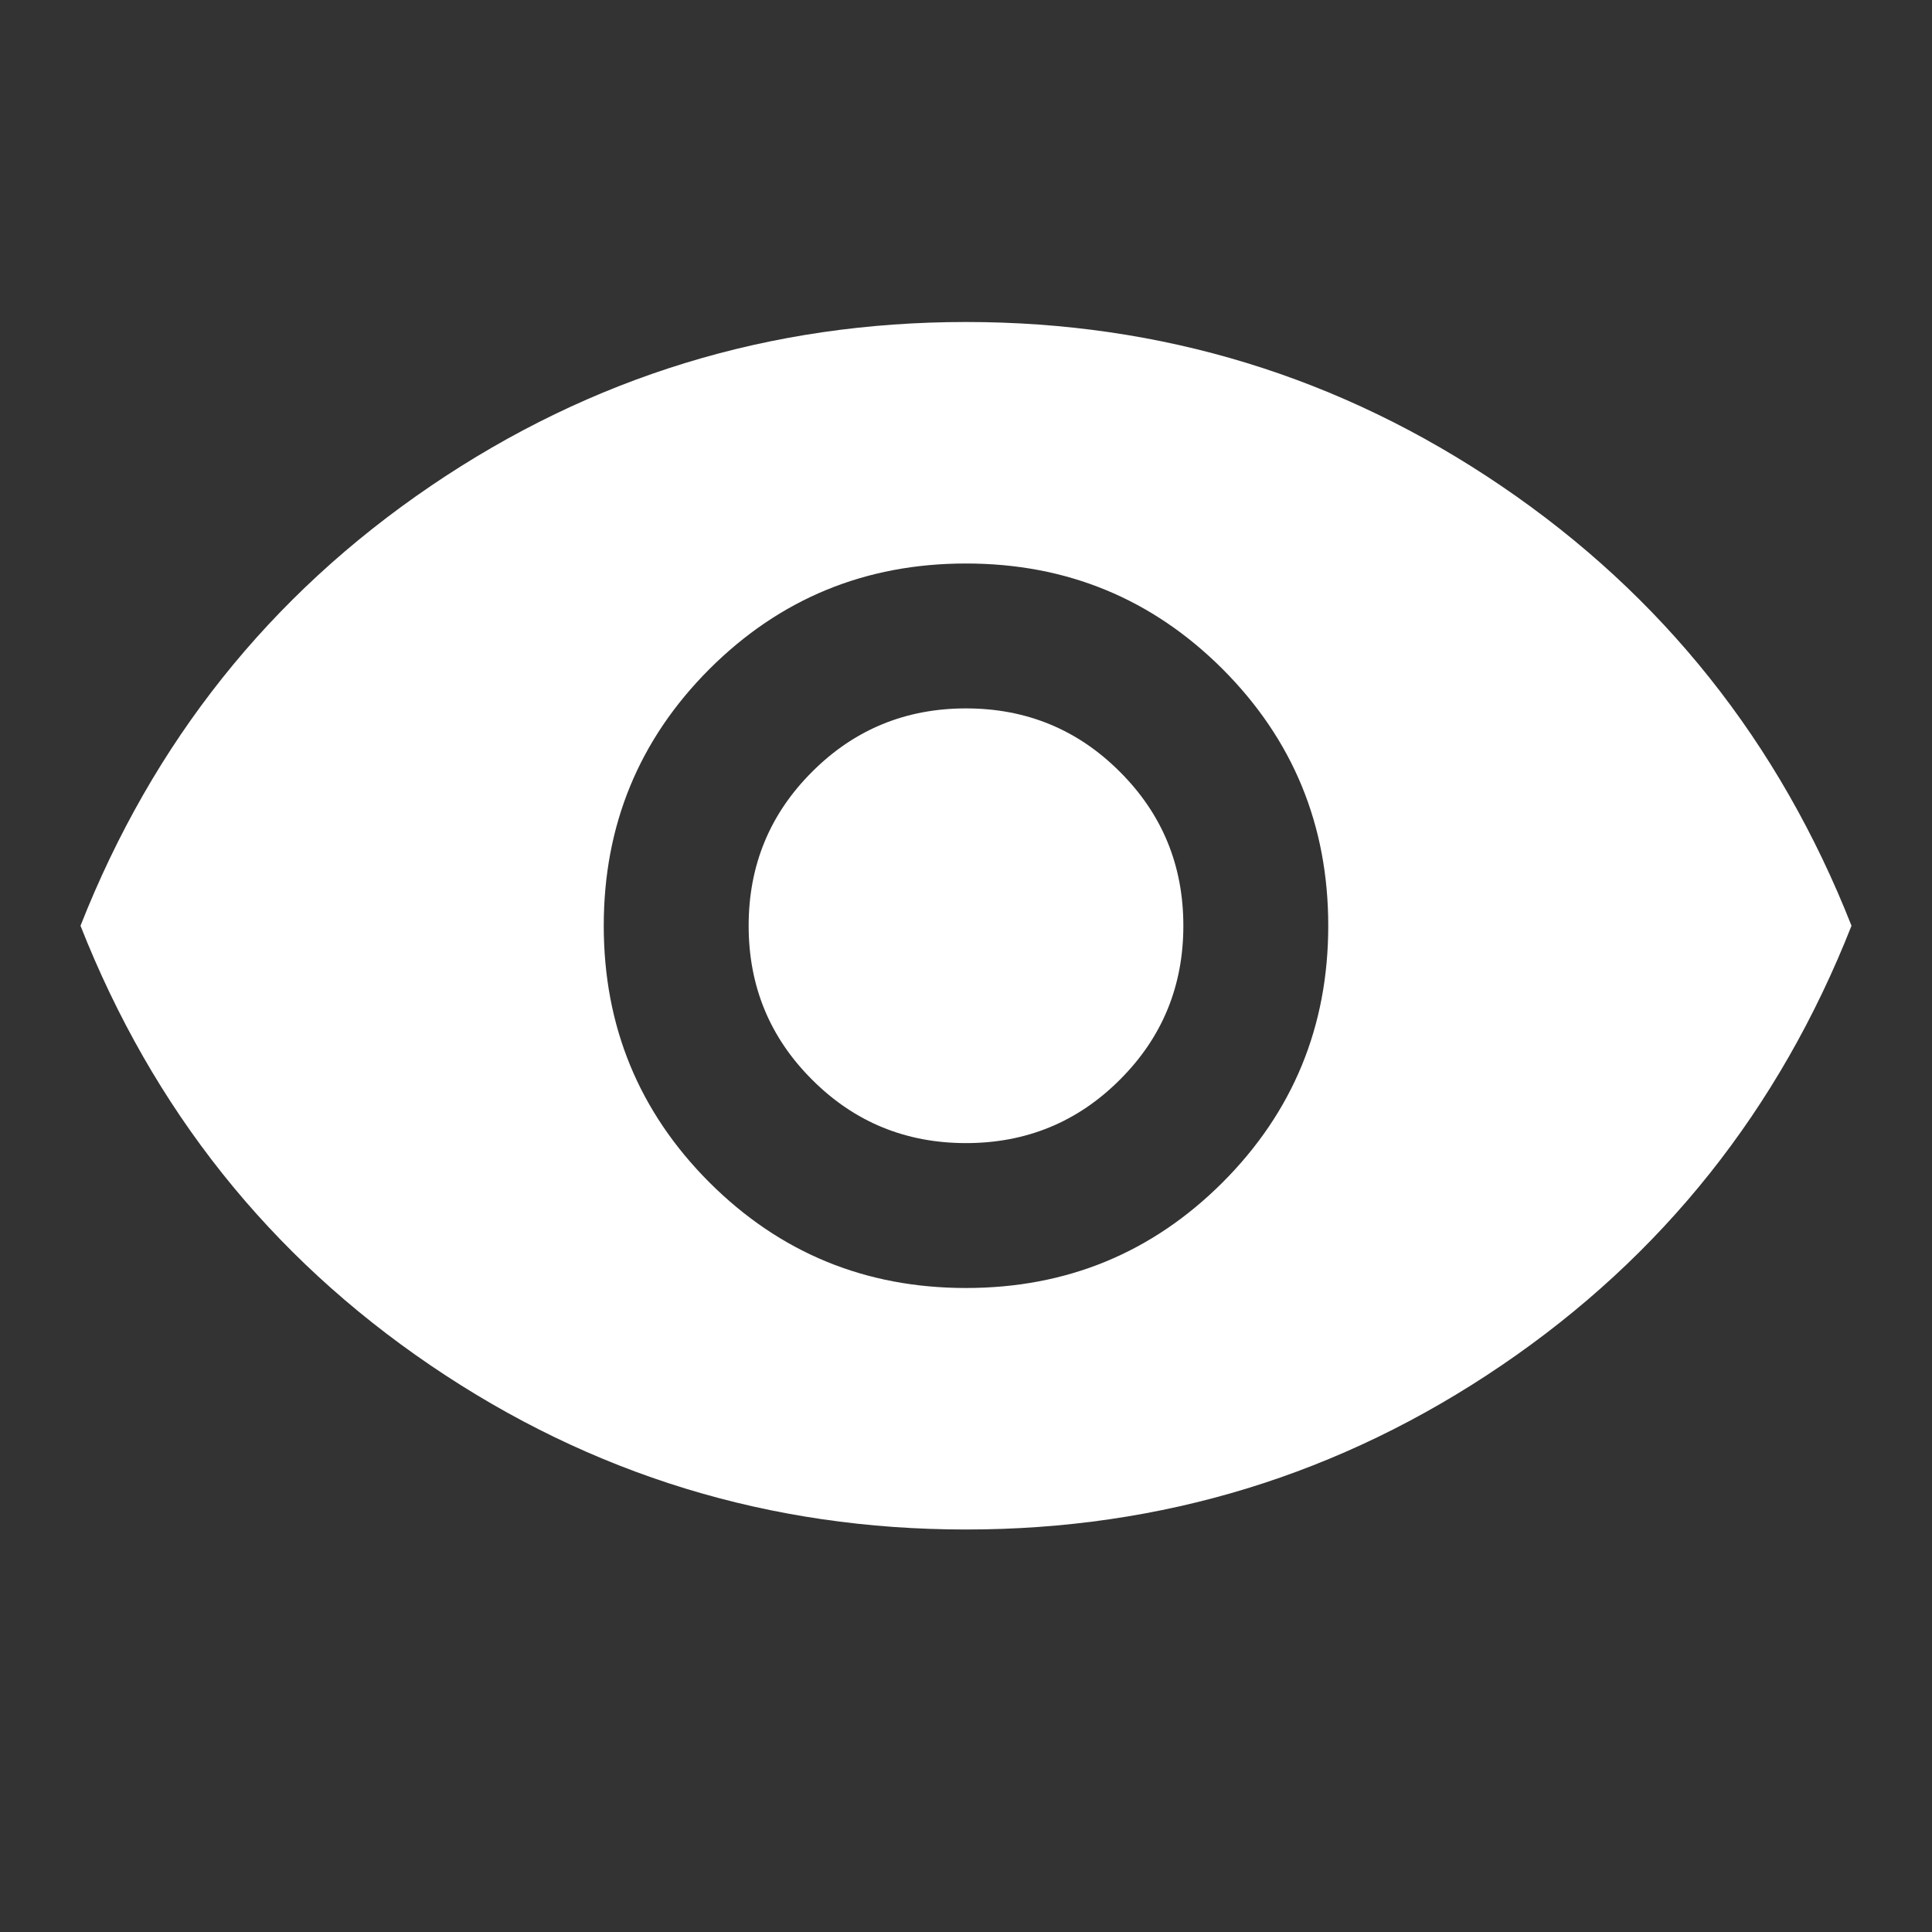 <svg width="18" height="18" viewBox="0 0 18 18" fill="none" xmlns="http://www.w3.org/2000/svg">
<rect x="0" y="0" width="18" height="18" fill="#333333" stroke="none"/>
<mask id="mask0_56_450" style="mask-type:alpha" maskUnits="userSpaceOnUse" x="0" y="0" width="18" height="18">
<rect width="18" height="18" fill="#D9D9D9"/>
</mask>
<g mask="url(#mask0_56_450)">
<path d="M9 12C9.938 12 10.734 11.672 11.391 11.016C12.047 10.359 12.375 9.562 12.375 8.625C12.375 7.688 12.047 6.891 11.391 6.234C10.734 5.578 9.938 5.25 9 5.25C8.062 5.25 7.266 5.578 6.609 6.234C5.953 6.891 5.625 7.688 5.625 8.625C5.625 9.562 5.953 10.359 6.609 11.016C7.266 11.672 8.062 12 9 12ZM9 10.65C8.438 10.65 7.959 10.453 7.566 10.059C7.172 9.666 6.975 9.188 6.975 8.625C6.975 8.062 7.172 7.584 7.566 7.191C7.959 6.797 8.438 6.6 9 6.6C9.562 6.6 10.041 6.797 10.434 7.191C10.828 7.584 11.025 8.062 11.025 8.625C11.025 9.188 10.828 9.666 10.434 10.059C10.041 10.453 9.562 10.65 9 10.65ZM9 14.25C7.175 14.25 5.513 13.741 4.013 12.722C2.513 11.703 1.425 10.338 0.75 8.625C1.425 6.912 2.513 5.547 4.013 4.528C5.513 3.509 7.175 3 9 3C10.825 3 12.488 3.509 13.988 4.528C15.488 5.547 16.575 6.912 17.25 8.625C16.575 10.338 15.488 11.703 13.988 12.722C12.488 13.741 10.825 14.25 9 14.25Z" fill="white"/>
</g>
</svg>
